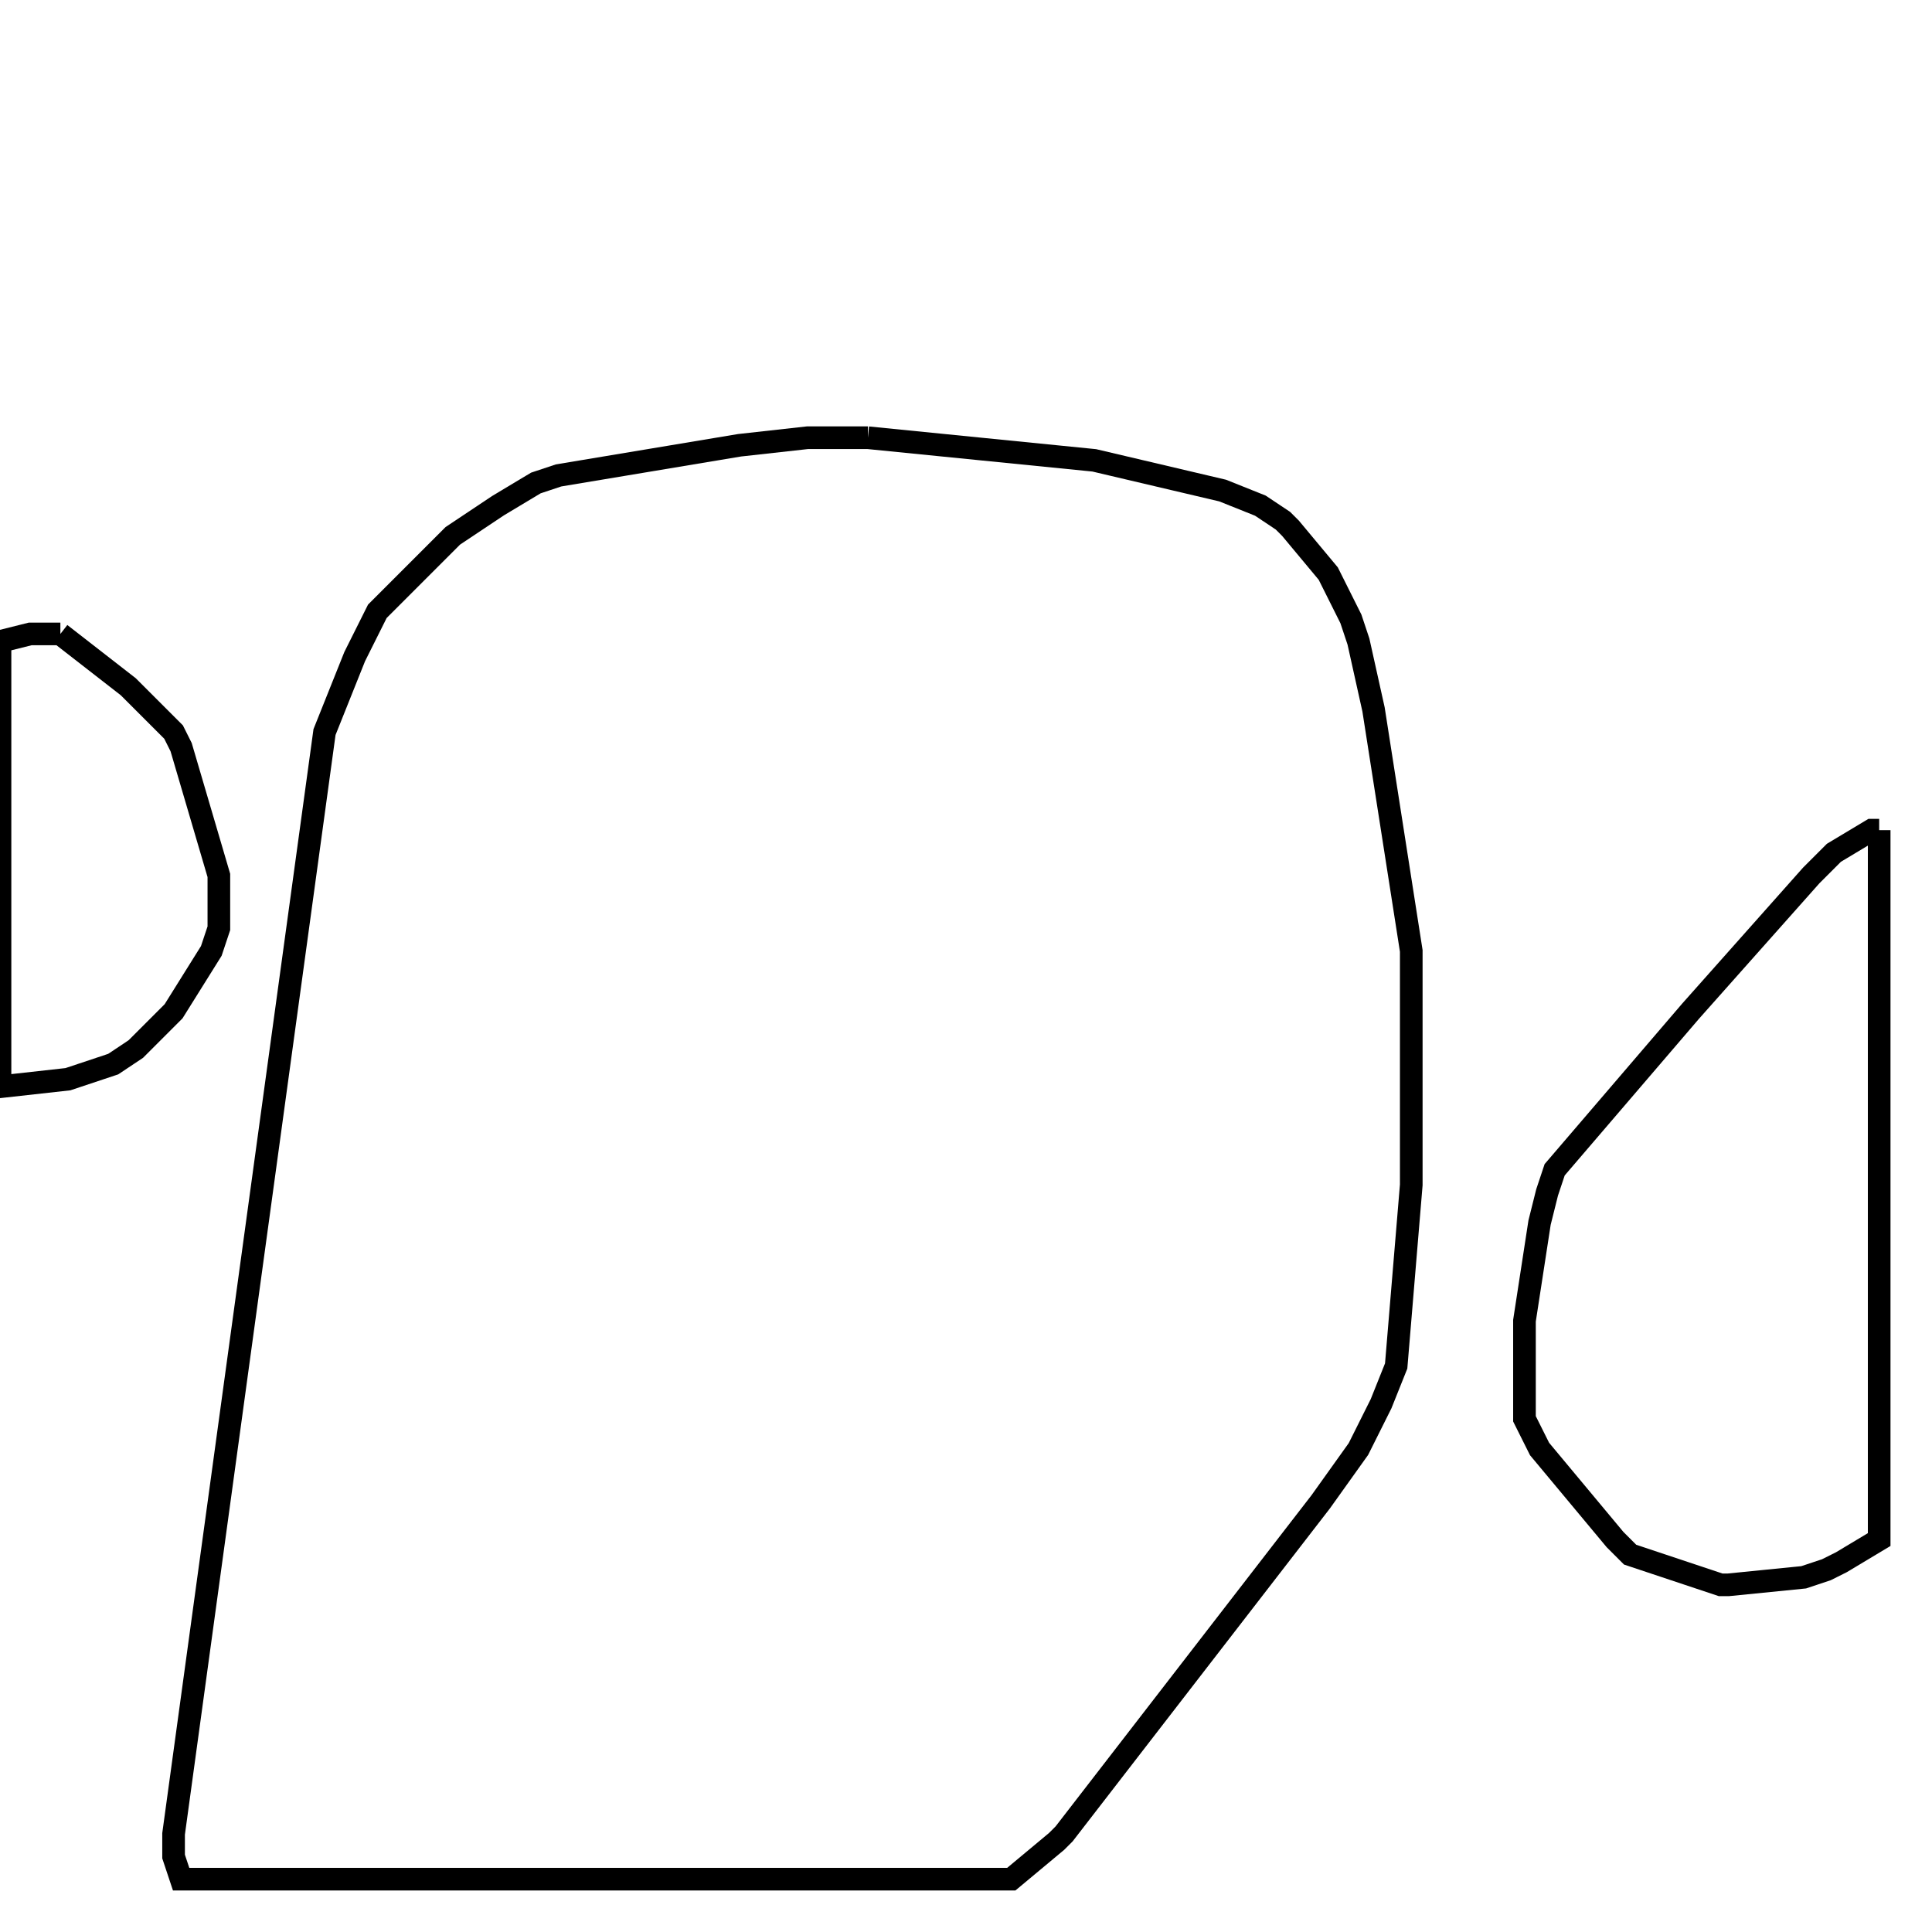 <svg width="256" height="256" xmlns="http://www.w3.org/2000/svg" fill-opacity="0" stroke="black" stroke-width="3" ><path d="M115 58 145 61 162 65 167 67 170 69 171 70 176 76 179 82 180 85 182 94 187 126 187 157 185 181 183 186 180 192 175 199 141 243 140 244 134 249 24 249 23 246 23 243 43 97 47 87 50 81 60 71 66 67 71 64 74 63 98 59 107 58 115 58 "/><path d="M249 110 249 204 244 207 242 208 239 209 229 210 228 210 216 206 214 204 204 192 202 188 202 175 204 162 205 158 206 155 224 134 240 116 243 113 248 110 249 110 "/><path d="M8 84 17 91 23 97 24 99 29 116 29 123 28 126 23 134 18 139 15 141 9 143 0 144 0 85 4 84 8 84 "/></svg>